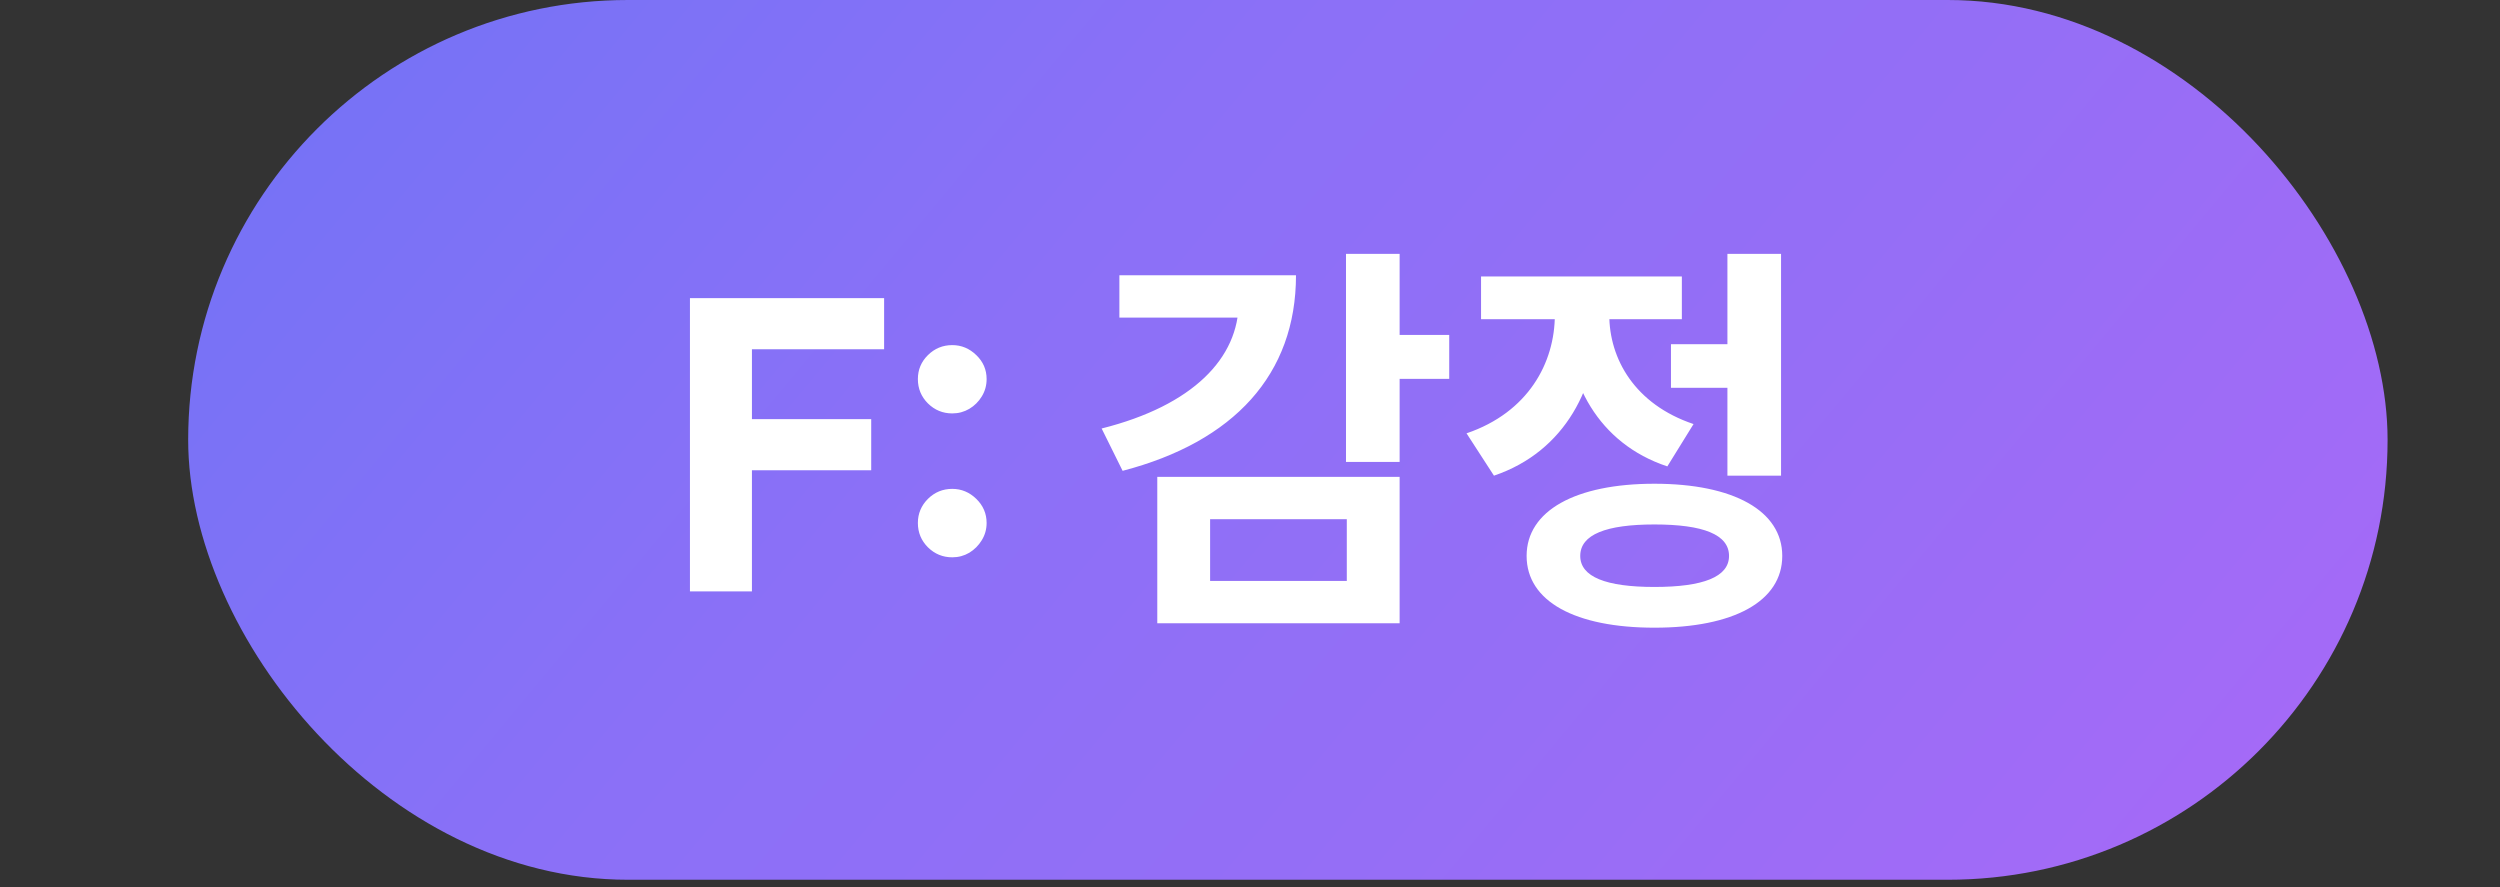 <svg width="93" height="33" viewBox="0 0 93 33" fill="none" xmlns="http://www.w3.org/2000/svg">
<rect x="0" y="0" width="93" height="33" fill="#333333" stroke="none"/>
<rect x="7" width="81.818" height="32.727" rx="16.364" fill="url(#paint0_linear_434_93)"/>
<path d="M25.666 22V11.091H32.889V12.992H27.972V15.592H32.409V17.494H27.972V22H25.666ZM35.424 20.732C35.072 20.732 34.77 20.608 34.518 20.359C34.27 20.111 34.145 19.809 34.145 19.454C34.145 19.106 34.27 18.808 34.518 18.559C34.77 18.31 35.072 18.186 35.424 18.186C35.765 18.186 36.063 18.31 36.319 18.559C36.574 18.808 36.702 19.106 36.702 19.454C36.702 19.688 36.642 19.903 36.521 20.098C36.404 20.29 36.249 20.445 36.058 20.562C35.866 20.675 35.655 20.732 35.424 20.732ZM35.424 15.379C35.072 15.379 34.77 15.255 34.518 15.006C34.27 14.758 34.145 14.456 34.145 14.101C34.145 13.752 34.27 13.456 34.518 13.211C34.77 12.962 35.072 12.838 35.424 12.838C35.765 12.838 36.063 12.962 36.319 13.211C36.574 13.456 36.702 13.752 36.702 14.101C36.702 14.338 36.642 14.555 36.521 14.75C36.404 14.942 36.249 15.095 36.058 15.209C35.866 15.322 35.655 15.379 35.424 15.379ZM50.071 9.445V17.185H52.066V9.445H50.071ZM51.511 12.46V14.095H53.911V12.46H51.511ZM46.081 10.24V11.23C46.081 13.315 44.386 15.085 40.981 15.94L41.761 17.515C45.901 16.435 48.211 13.93 48.211 10.24H46.081ZM41.641 10.24V11.815H47.281V10.24H41.641ZM43.051 17.74V23.185H52.066V17.74H43.051ZM50.101 19.315V21.61H45.016V19.315H50.101ZM62.16 12.805V14.425H64.8V12.805H62.16ZM64.26 9.445V17.695H66.255V9.445H64.26ZM61.545 17.995C58.605 17.995 56.79 19 56.79 20.68C56.79 22.375 58.605 23.35 61.545 23.35C64.485 23.35 66.3 22.375 66.3 20.68C66.3 19 64.485 17.995 61.545 17.995ZM61.545 19.51C63.36 19.51 64.32 19.885 64.32 20.68C64.32 21.46 63.36 21.835 61.545 21.835C59.745 21.835 58.785 21.46 58.785 20.68C58.785 19.885 59.745 19.51 61.545 19.51ZM57.84 10.84V11.71C57.84 13.495 56.85 15.34 54.555 16.12L55.575 17.695C58.23 16.795 59.46 14.365 59.46 11.71V10.84H57.84ZM58.26 10.84V11.71C58.26 14.185 59.445 16.495 62.025 17.35L63 15.775C60.81 15.04 59.865 13.345 59.865 11.71V10.84H58.26ZM55.095 10.285V11.875H62.565V10.285H55.095Z" fill="white"/>
<defs>
<linearGradient id="paint0_linear_434_93" x1="7" y1="2.301" x2="70.331" y2="54.961" gradientUnits="userSpaceOnUse">
<stop stop-color="#7373F6"/>
<stop offset="0.361" stop-color="#8B70F7"/>
<stop offset="0.635" stop-color="#956EF6"/>
<stop offset="1" stop-color="#A869F7"/>
</linearGradient>
</defs>
</svg>
